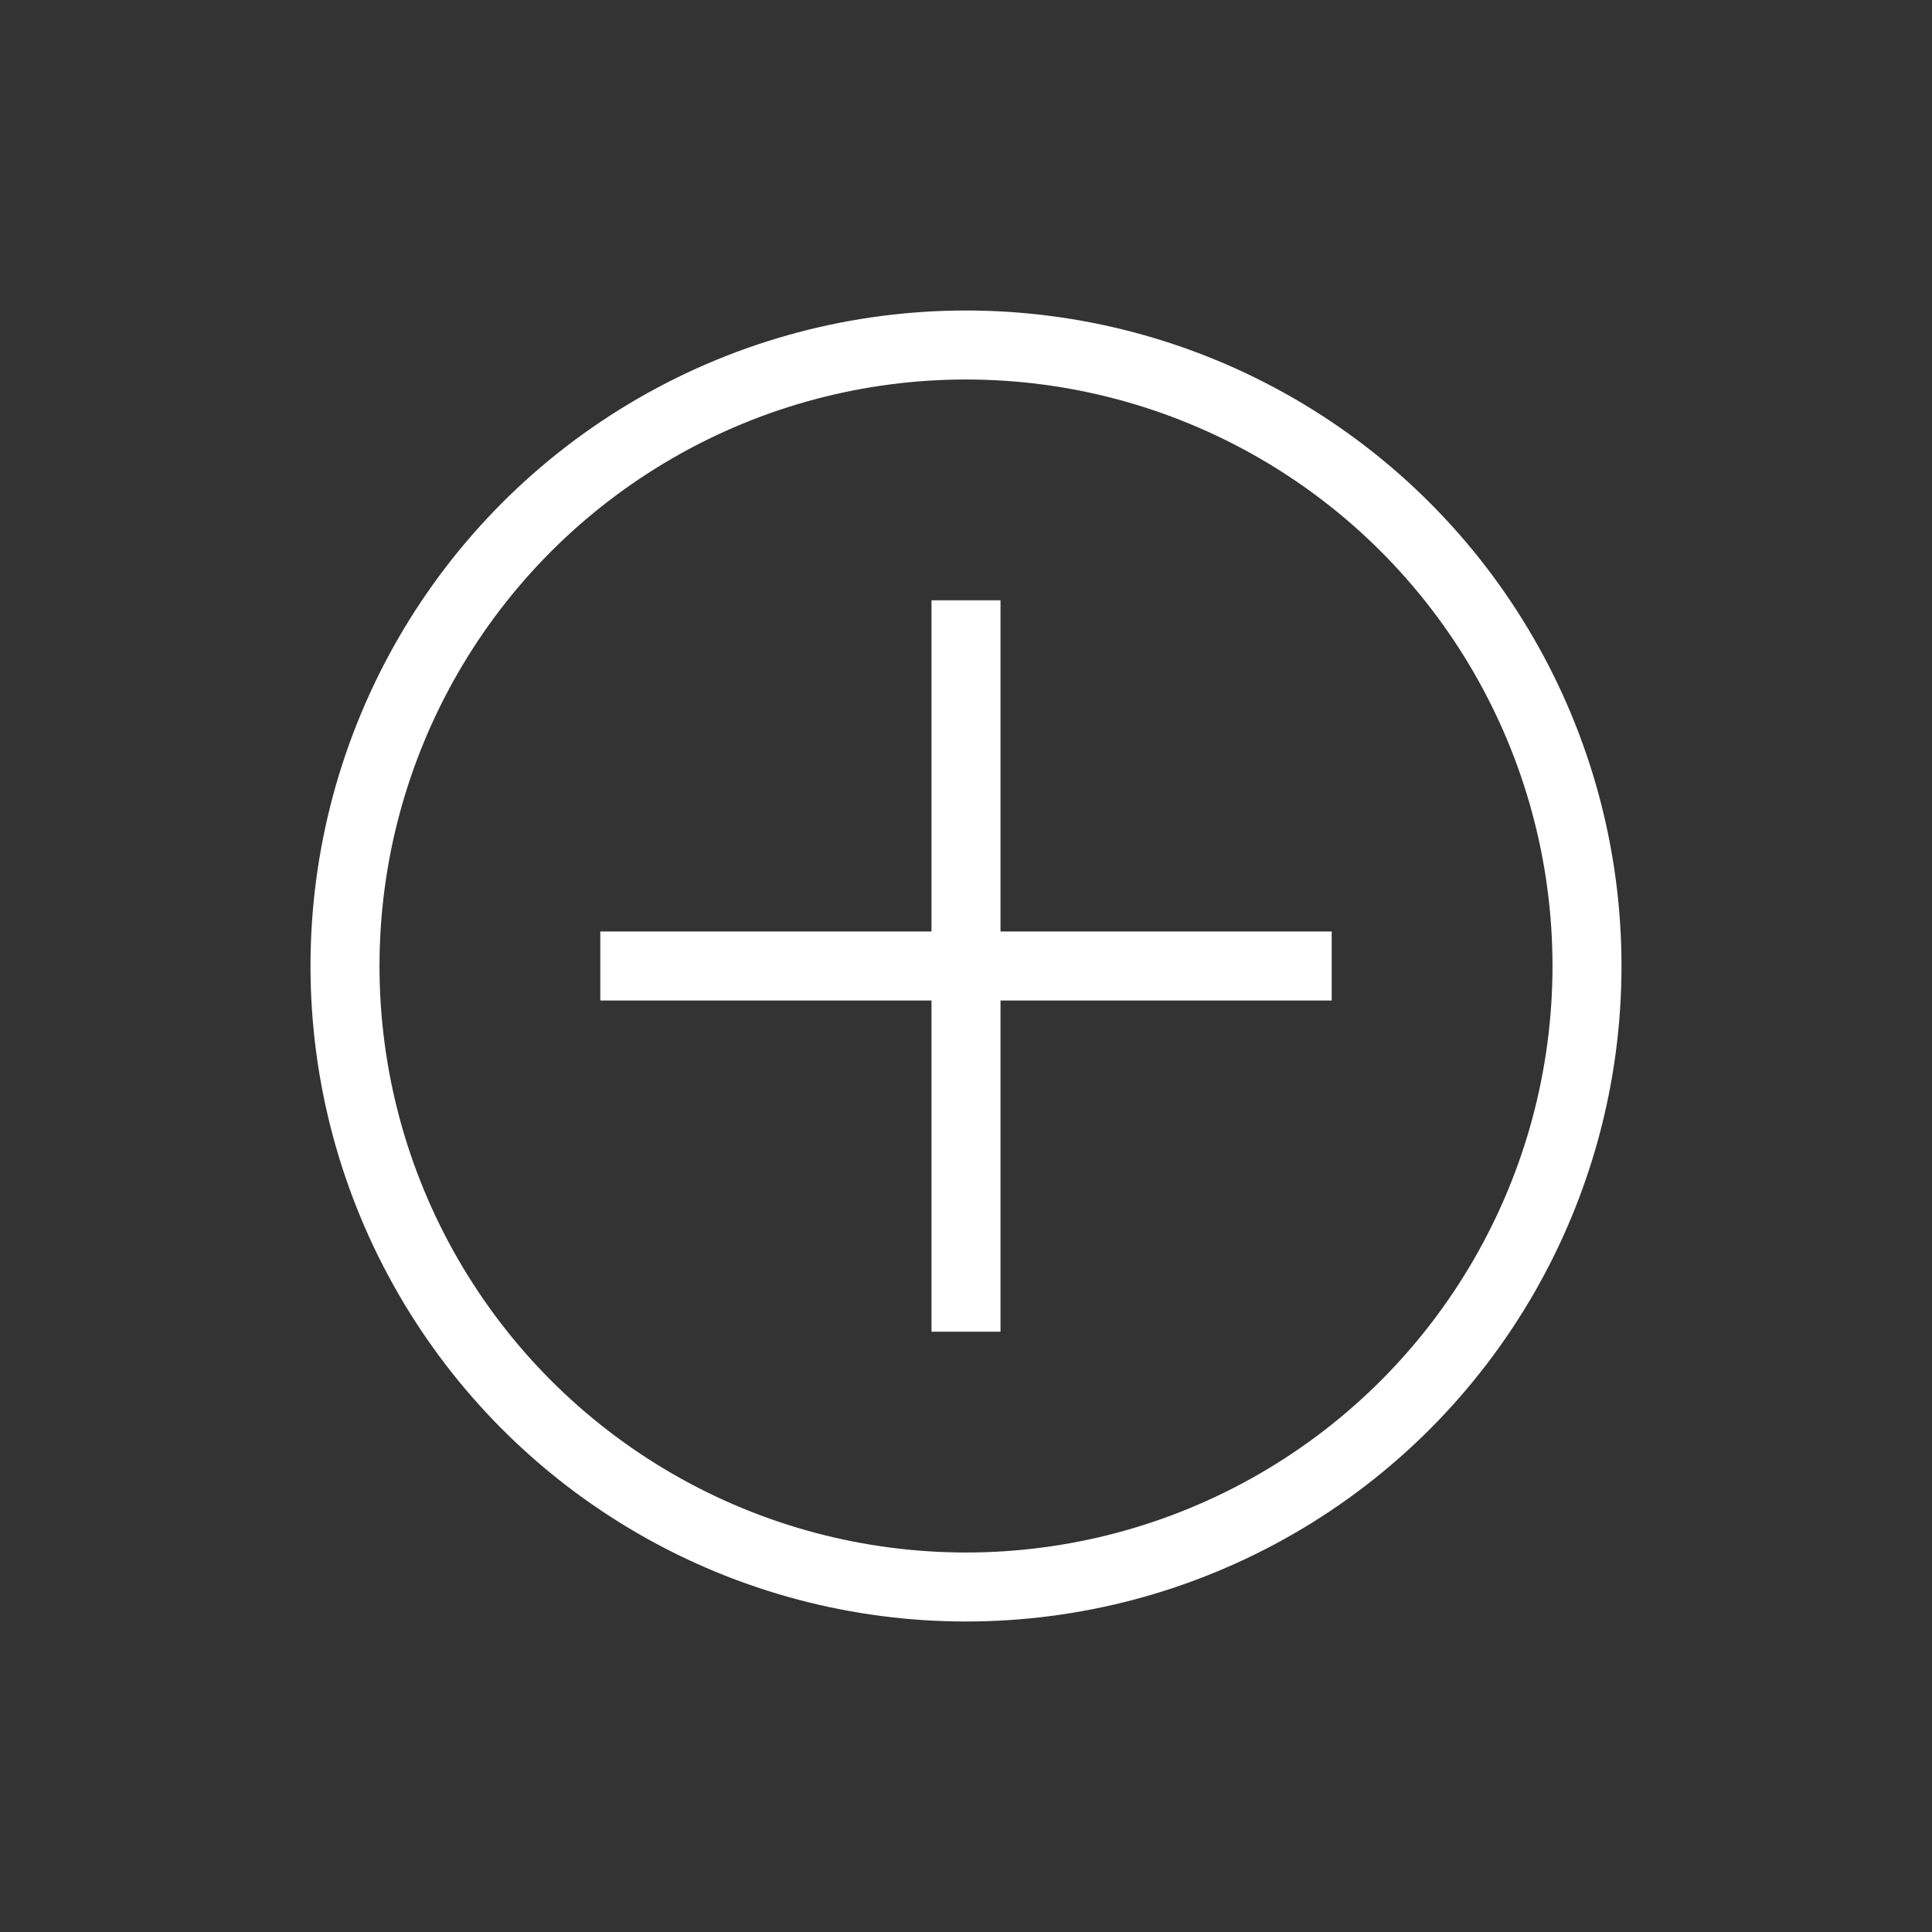 <?xml version="1.0" encoding="utf-8"?>
<!-- Generator: Adobe Illustrator 19.1.0, SVG Export Plug-In . SVG Version: 6.00 Build 0)  -->
<svg version="1.1" id="Layer_1" xmlns="http://www.w3.org/2000/svg" xmlns:xlink="http://www.w3.org/1999/xlink" x="0px" y="0px"
	 viewBox="7 -9 28 28" style="enable-background:new 7 -9 28 28;" xml:space="preserve">
<rect x="7" y="-9" width="28" height="28" fill="#333333" stroke="none"/>
<style type="text/css">
	.st0{fill:none;stroke:#FFFFFF;stroke-miterlimit:10;}
</style>
<circle class="st0" cx="21" cy="5" r="9"/>
<line class="st0" x1="15.7" y1="5" x2="26.3" y2="5"/>
<line class="st0" x1="21" y1="10.3" x2="21" y2="-0.3"/>
</svg>
